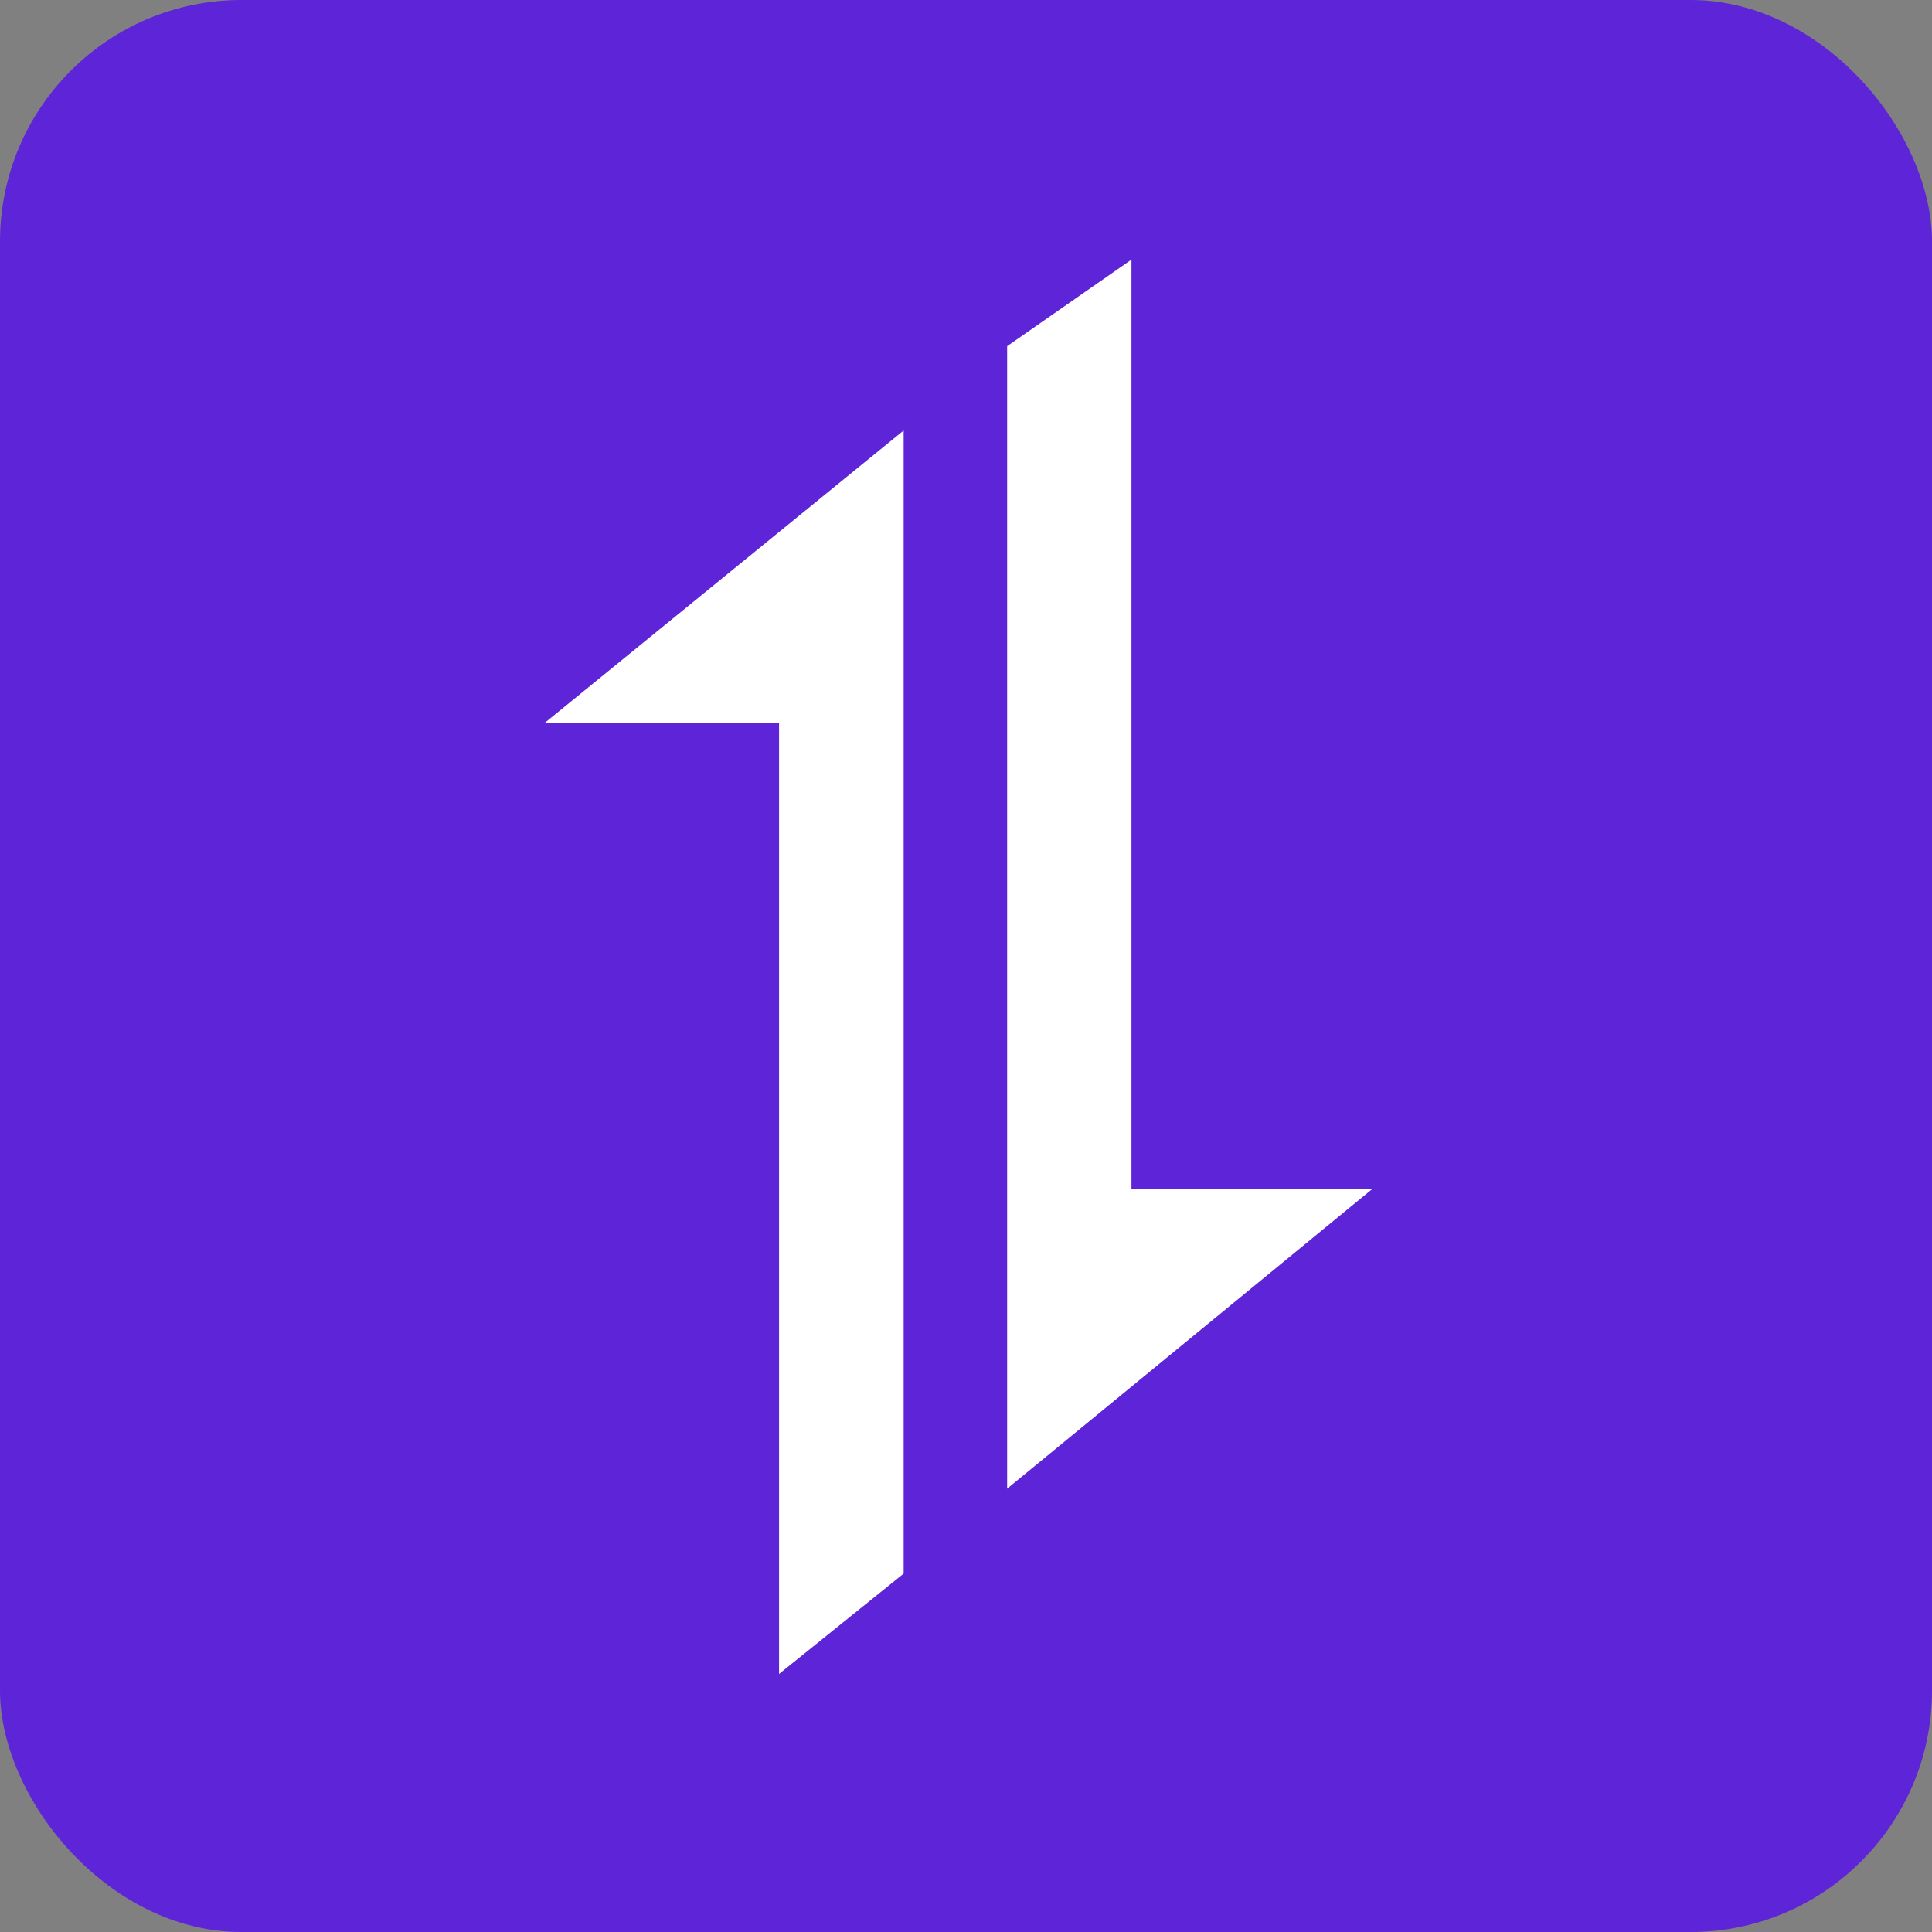 <svg width="160" height="160" viewBox="0 0 160 160" fill="none" xmlns="http://www.w3.org/2000/svg">
<rect x="0" y="0" width="160" height="160" fill="#808080" stroke="none"/>
<rect width="160" height="160" rx="20" fill="#5E24D7"/>
<path d="M74.836 35.652L45.097 59.879H64.518V138.629L74.836 130.319V35.652Z" fill="white"/>
<path d="M83.407 123.285L113.668 98.45H93.703V21.5L83.407 28.669V123.285Z" fill="white"/>
</svg>

